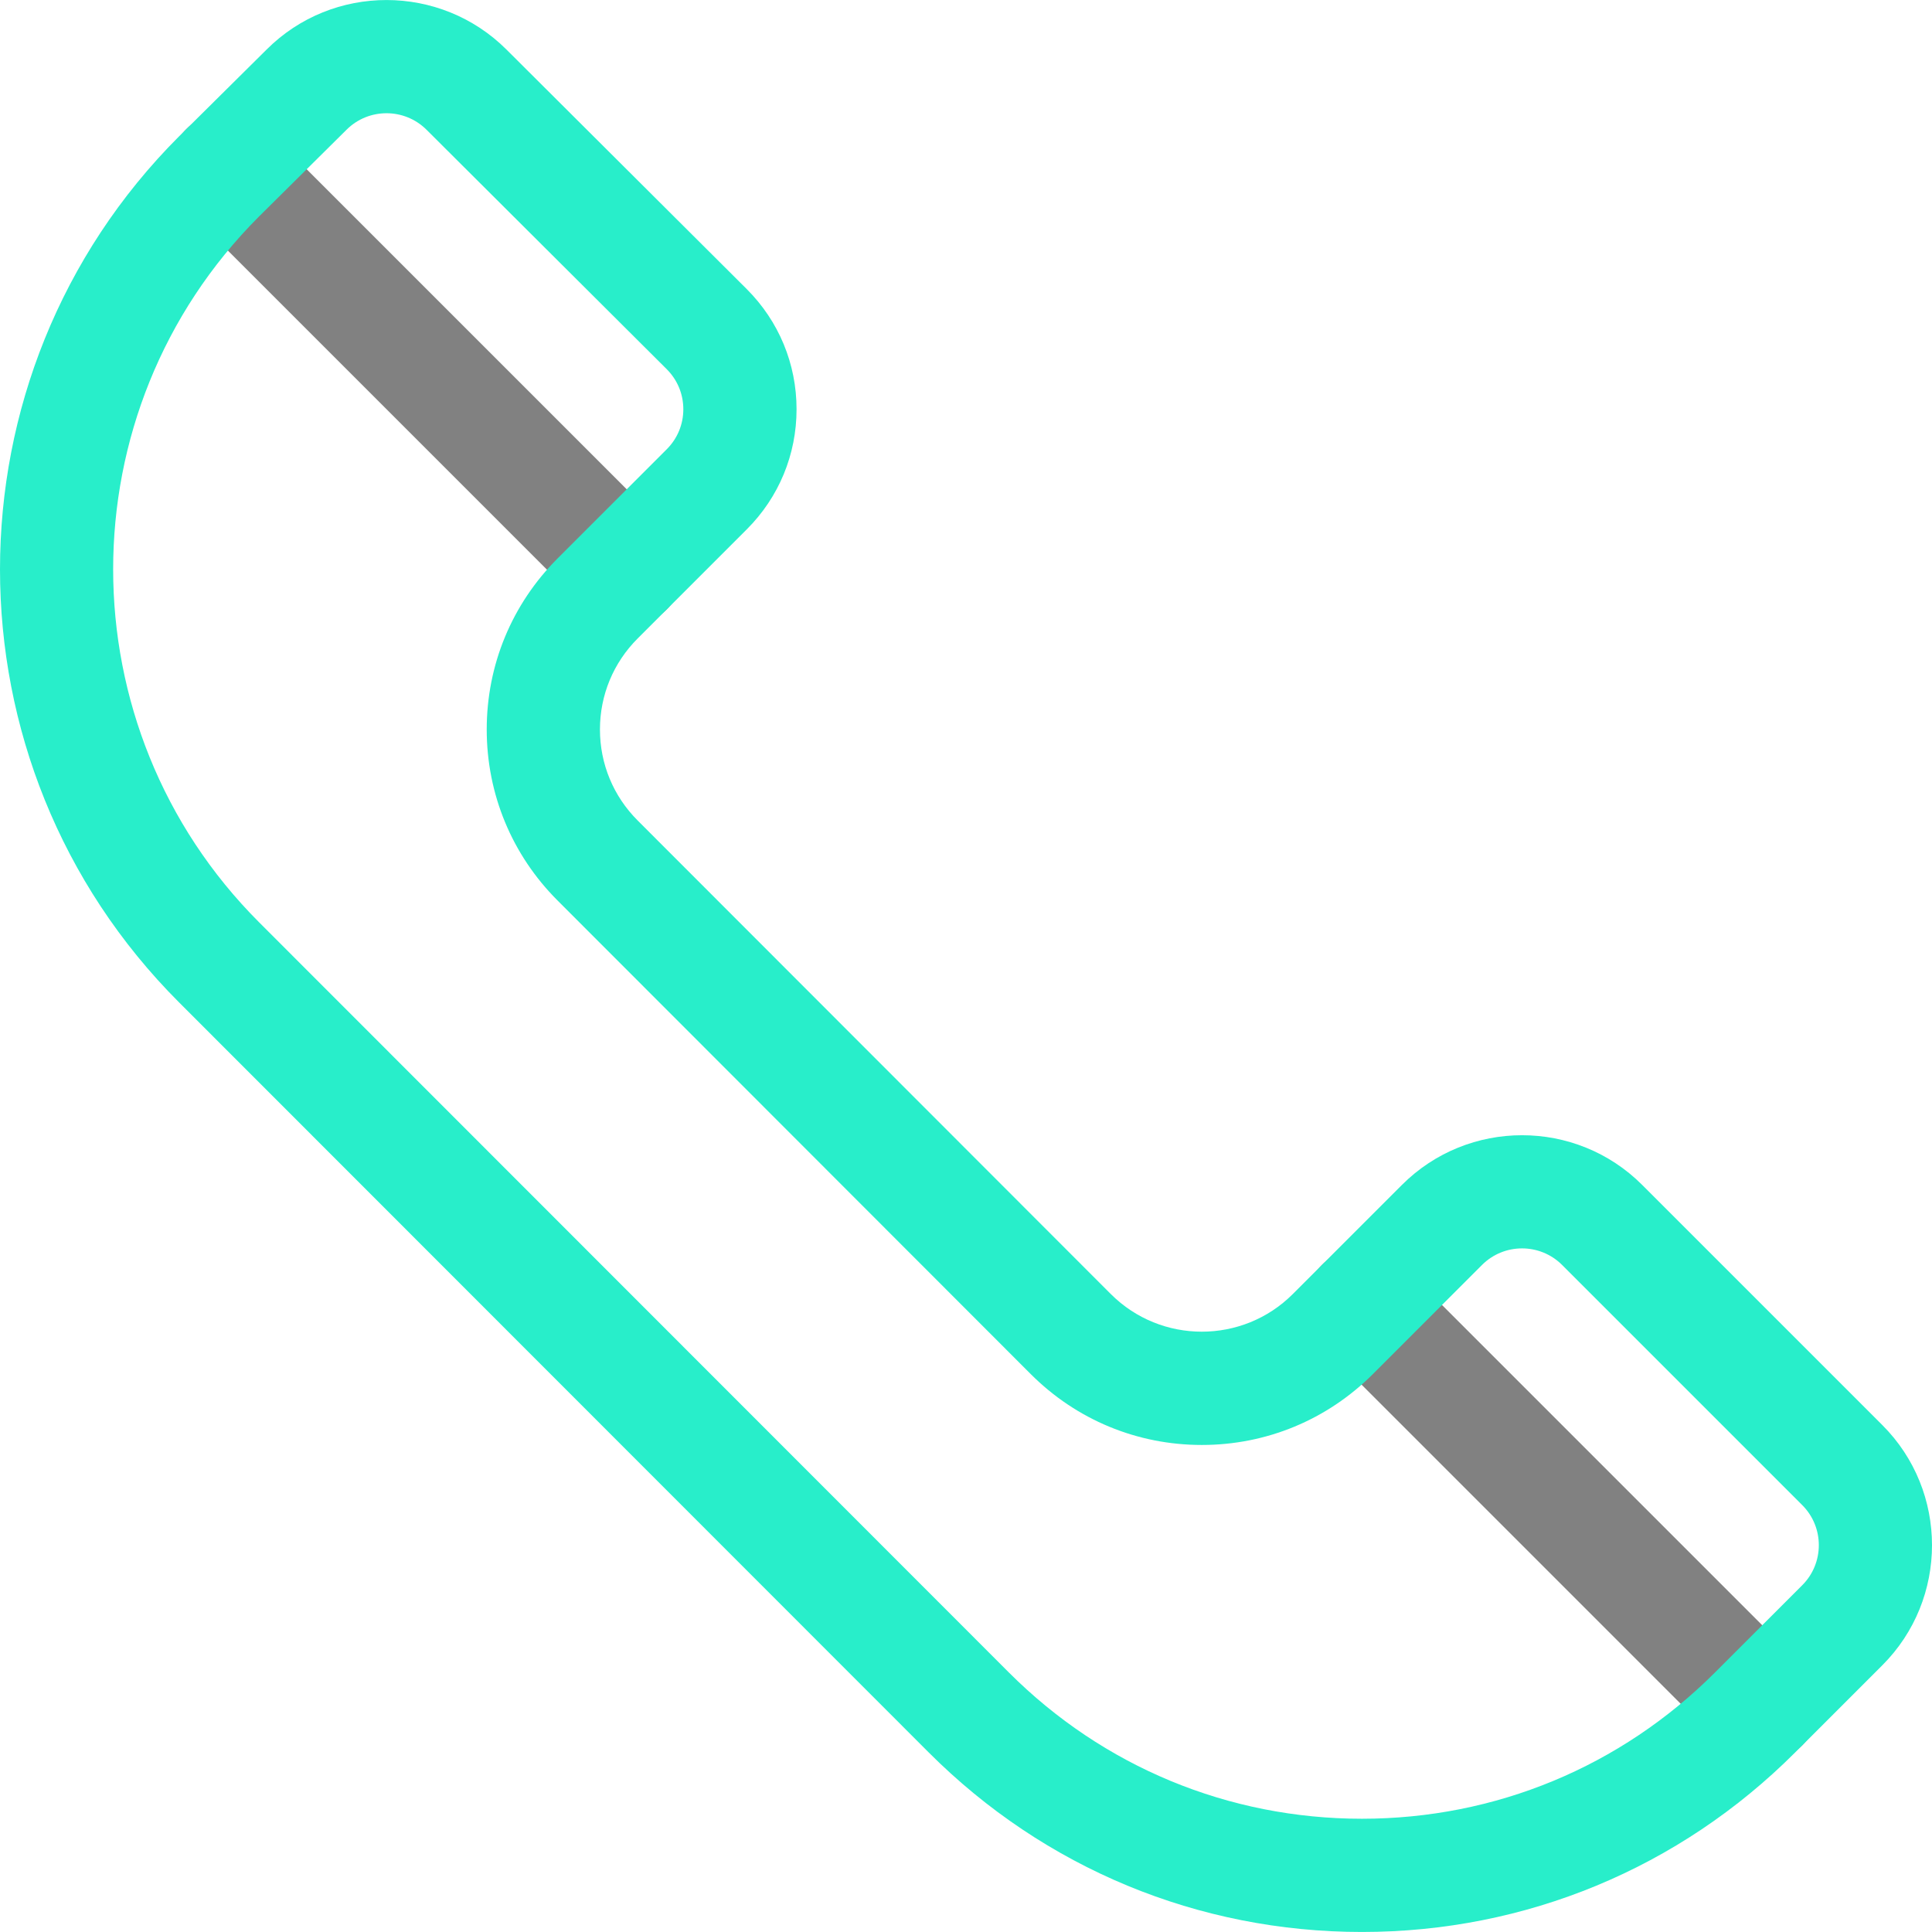 <?xml version="1.0"?>
<svg xmlns="http://www.w3.org/2000/svg" xmlns:xlink="http://www.w3.org/1999/xlink" xmlns:svgjs="http://svgjs.com/svgjs" version="1.1" width="512" height="512" x="0" y="0" viewBox="0 0 512.001 512.001" style="enable-background:new 0 0 512 512" xml:space="preserve" class=""><g>
<g xmlns="http://www.w3.org/2000/svg">
	<path style="" d="M467.013,466.922c-3.84,0-7.679-1.464-10.608-4.395L350.319,356.441   c-5.859-5.859-5.859-15.358,0-21.217c5.858-5.859,15.358-5.859,21.217,0L477.622,441.31c5.859,5.859,5.859,15.358,0,21.217   C474.693,465.457,470.853,466.922,467.013,466.922z" fill="#818181" data-original="#136ef1" class=""/>
	<path style="" d="M166.086,165.89c-3.84,0-7.679-1.464-10.608-4.394L49.391,55.409   c-5.859-5.859-5.859-15.358,0-21.217c5.858-5.858,15.358-5.858,21.217,0l106.086,106.086c5.859,5.859,5.859,15.358,0,21.217   C173.766,164.425,169.926,165.89,166.086,165.89z" fill="#818181" data-original="#136ef1" class=""/>
</g>
<path xmlns="http://www.w3.org/2000/svg" style="" d="M360.928,511.994c-43.353,0-84.111-16.882-114.766-47.538L47.46,265.65  c-63.28-63.279-63.28-166.246,0.003-229.529l23.192-22.992c17.503-17.502,46.057-17.502,63.605,0.046l63.635,63.435  c8.518,8.518,13.2,19.82,13.2,31.842s-4.682,23.325-13.183,31.826L168.98,169.21c-6.44,6.44-9.987,15.003-9.987,24.111  c0,9.108,3.547,17.67,9.987,24.111l125.407,125.513c13.29,13.285,34.924,13.289,48.217-0.005l28.932-28.932  c17.548-17.548,46.103-17.549,63.652,0l63.652,63.652c17.548,17.548,17.548,46.102,0,63.651l-23.147,23.146  C445.038,495.112,404.28,511.994,360.928,511.994z M102.428,30.008c-3.842,0-7.679,1.462-10.603,4.385L68.634,57.384  c-51.537,51.538-51.537,135.469,0.046,187.051l198.702,198.807c24.985,24.985,58.208,38.746,93.546,38.746  s68.561-13.762,93.549-38.749l23.146-23.146c5.849-5.85,5.849-15.368,0-21.217l-63.652-63.652c-5.85-5.85-15.368-5.849-21.218,0  l-28.932,28.932c-12.107,12.107-28.205,18.776-45.328,18.776c-17.123,0-33.22-6.668-45.328-18.776  c-0.001-0.001-0.003-0.003-0.004-0.004L147.759,238.644c-12.103-12.103-18.772-28.2-18.772-45.324s6.668-33.22,18.776-45.328  l28.932-28.932c2.834-2.834,4.394-6.601,4.394-10.609c0-4.008-1.56-7.774-4.394-10.608L113.06,34.408  C110.124,31.474,106.275,30.008,102.428,30.008z" fill="#28eeca" data-original="#17ace8" class=""/>
<g xmlns="http://www.w3.org/2000/svg">
</g>
<g xmlns="http://www.w3.org/2000/svg">
</g>
<g xmlns="http://www.w3.org/2000/svg">
</g>
<g xmlns="http://www.w3.org/2000/svg">
</g>
<g xmlns="http://www.w3.org/2000/svg">
</g>
<g xmlns="http://www.w3.org/2000/svg">
</g>
<g xmlns="http://www.w3.org/2000/svg">
</g>
<g xmlns="http://www.w3.org/2000/svg">
</g>
<g xmlns="http://www.w3.org/2000/svg">
</g>
<g xmlns="http://www.w3.org/2000/svg">
</g>
<g xmlns="http://www.w3.org/2000/svg">
</g>
<g xmlns="http://www.w3.org/2000/svg">
</g>
<g xmlns="http://www.w3.org/2000/svg">
</g>
<g xmlns="http://www.w3.org/2000/svg">
</g>
<g xmlns="http://www.w3.org/2000/svg">
</g>
</g></svg>
